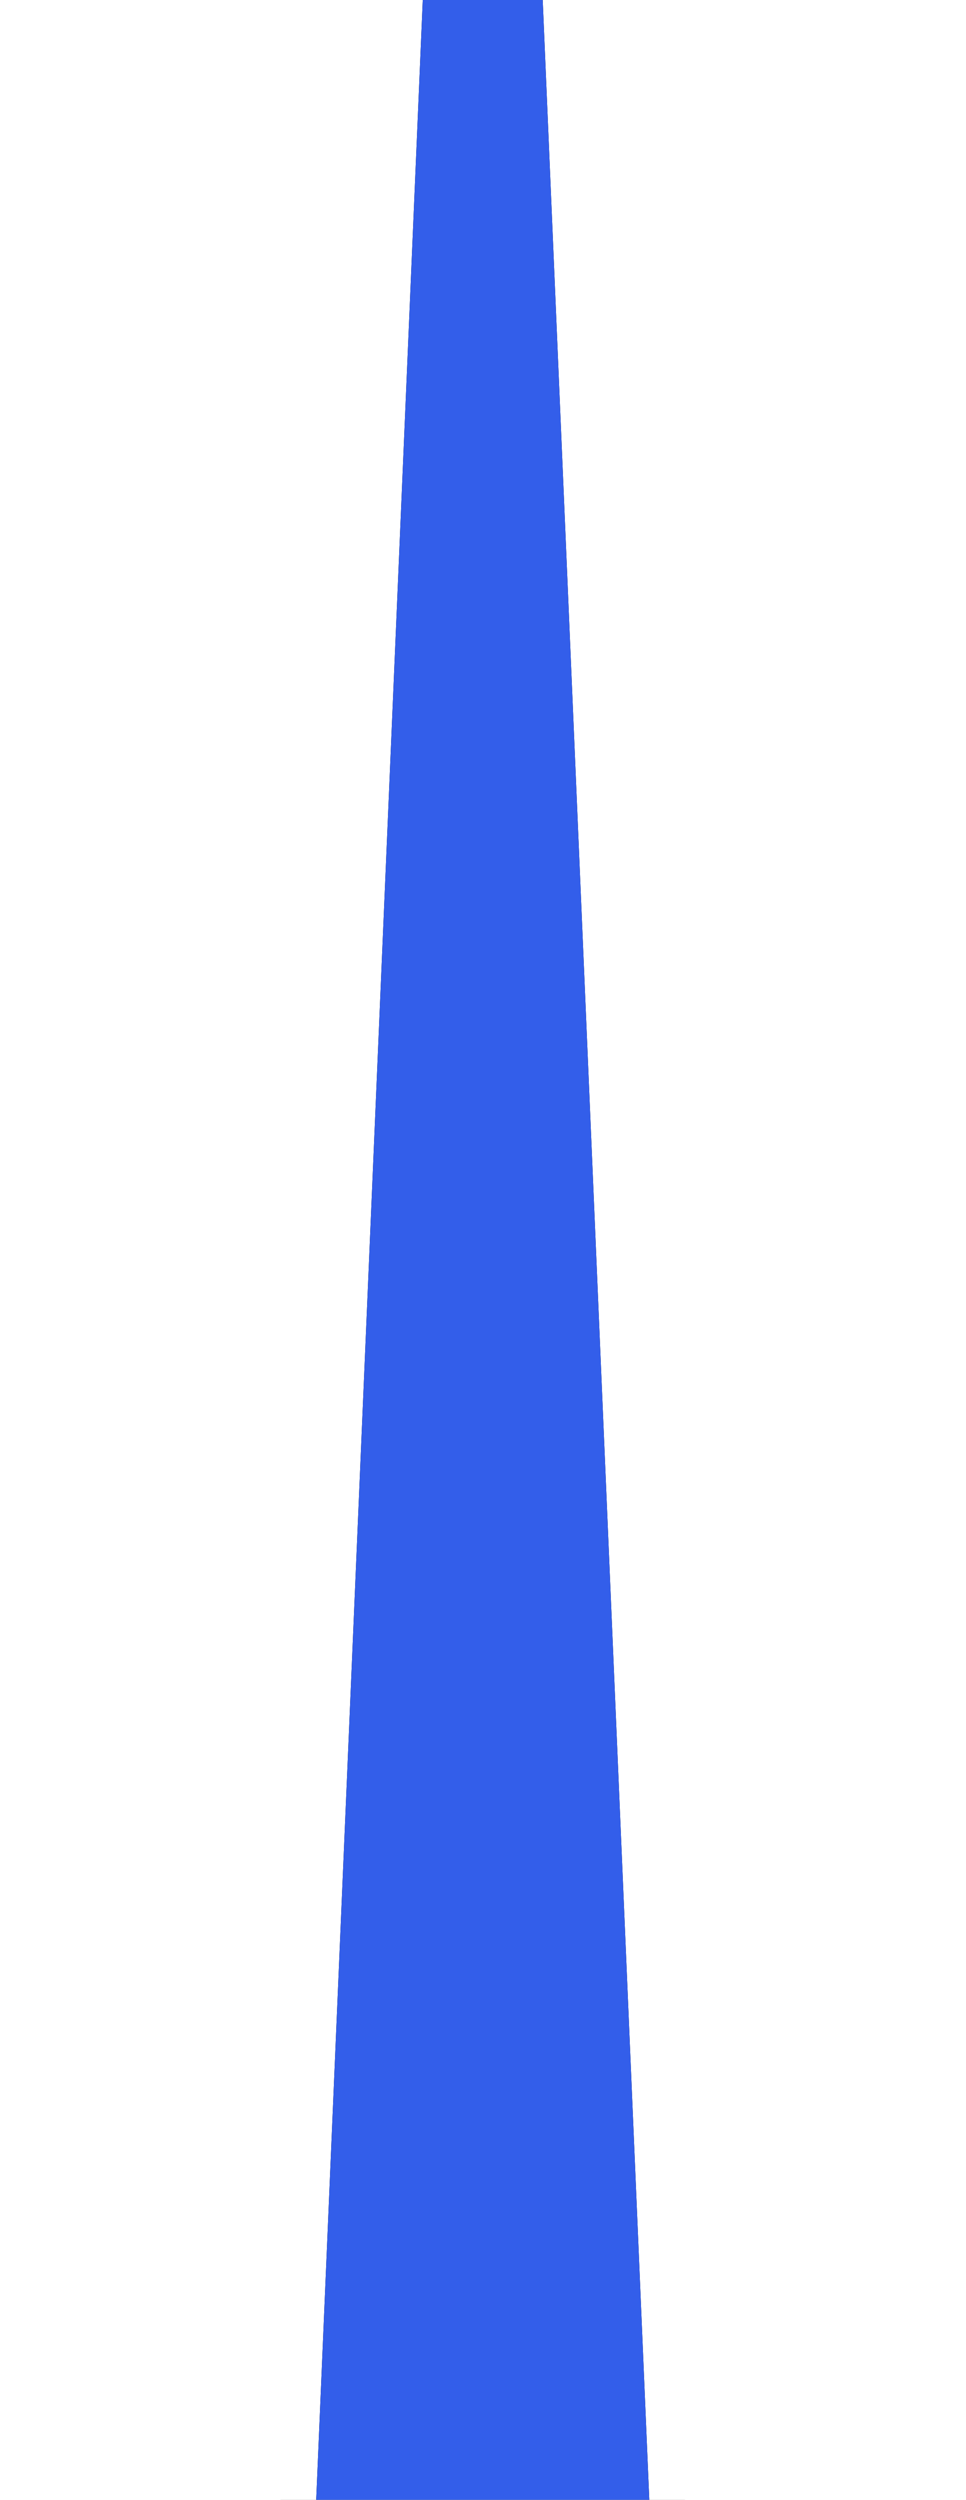 <?xml version="1.0" encoding="UTF-8"?>
<svg width="232px" height="600px" viewBox="0 0 232 600" version="1.1" xmlns="http://www.w3.org/2000/svg" xmlns:xlink="http://www.w3.org/1999/xlink">
    <!-- Generator: Sketch 61 (89581) - https://sketch.com -->
    <title>Group 3</title>
    <desc>Created with Sketch.</desc>
    <defs>
        <polygon id="path-1" points="31.996 0 68.004 1.70530257e-14 100 600 0 600"></polygon>
        <filter x="-117.0%" y="-15.0%" width="334.0%" height="139.0%" filterUnits="objectBoundingBox" id="filter-2">
            <feOffset dx="0" dy="27" in="SourceAlpha" result="shadowOffsetOuter1"></feOffset>
            <feGaussianBlur stdDeviation="34.5" in="shadowOffsetOuter1" result="shadowBlurOuter1"></feGaussianBlur>
            <feColorMatrix values="0 0 0 0 0.086   0 0 0 0 0.11   0 0 0 0 0.176  0 0 0 0.52 0" type="matrix" in="shadowBlurOuter1"></feColorMatrix>
        </filter>
        <polygon id="path-3" points="35.597 0 64.403 1.70530257e-14 90 600 10 600"></polygon>
        <filter x="-120.0%" y="-16.0%" width="340.0%" height="132.0%" filterUnits="objectBoundingBox" id="filter-4">
            <feOffset dx="0" dy="0" in="SourceAlpha" result="shadowOffsetOuter1"></feOffset>
            <feGaussianBlur stdDeviation="32" in="shadowOffsetOuter1" result="shadowBlurOuter1"></feGaussianBlur>
            <feColorMatrix values="0 0 0 0 0.086   0 0 0 0 0.11   0 0 0 0 0.176  0 0 0 0.05 0" type="matrix" in="shadowBlurOuter1"></feColorMatrix>
        </filter>
    </defs>
    <g id="Home" stroke="none" stroke-width="1" fill="none" fill-rule="evenodd">
        <g id="10---App-Location" transform="translate(-524, -80)">
            <g id="Bitmap" transform="translate(-1, 80)">
                <g id="Group-2" transform="translate(590.938, 0)">
                    <g id="Group-3">
                        <g id="Rectangle">
                            <use fill="black" fill-opacity="1" filter="url(#filter-2)" xlink:href="#path-1"></use>
                            <use fill="#FFFFFF" fill-rule="evenodd" xlink:href="#path-1"></use>
                        </g>
                        <g id="Rectangle">
                            <use fill="black" fill-opacity="1" filter="url(#filter-4)" xlink:href="#path-3"></use>
                            <use fill="#335EEA" fill-rule="evenodd" xlink:href="#path-3"></use>
                        </g>
                    </g>
                </g>
            </g>
        </g>
    </g>
</svg>